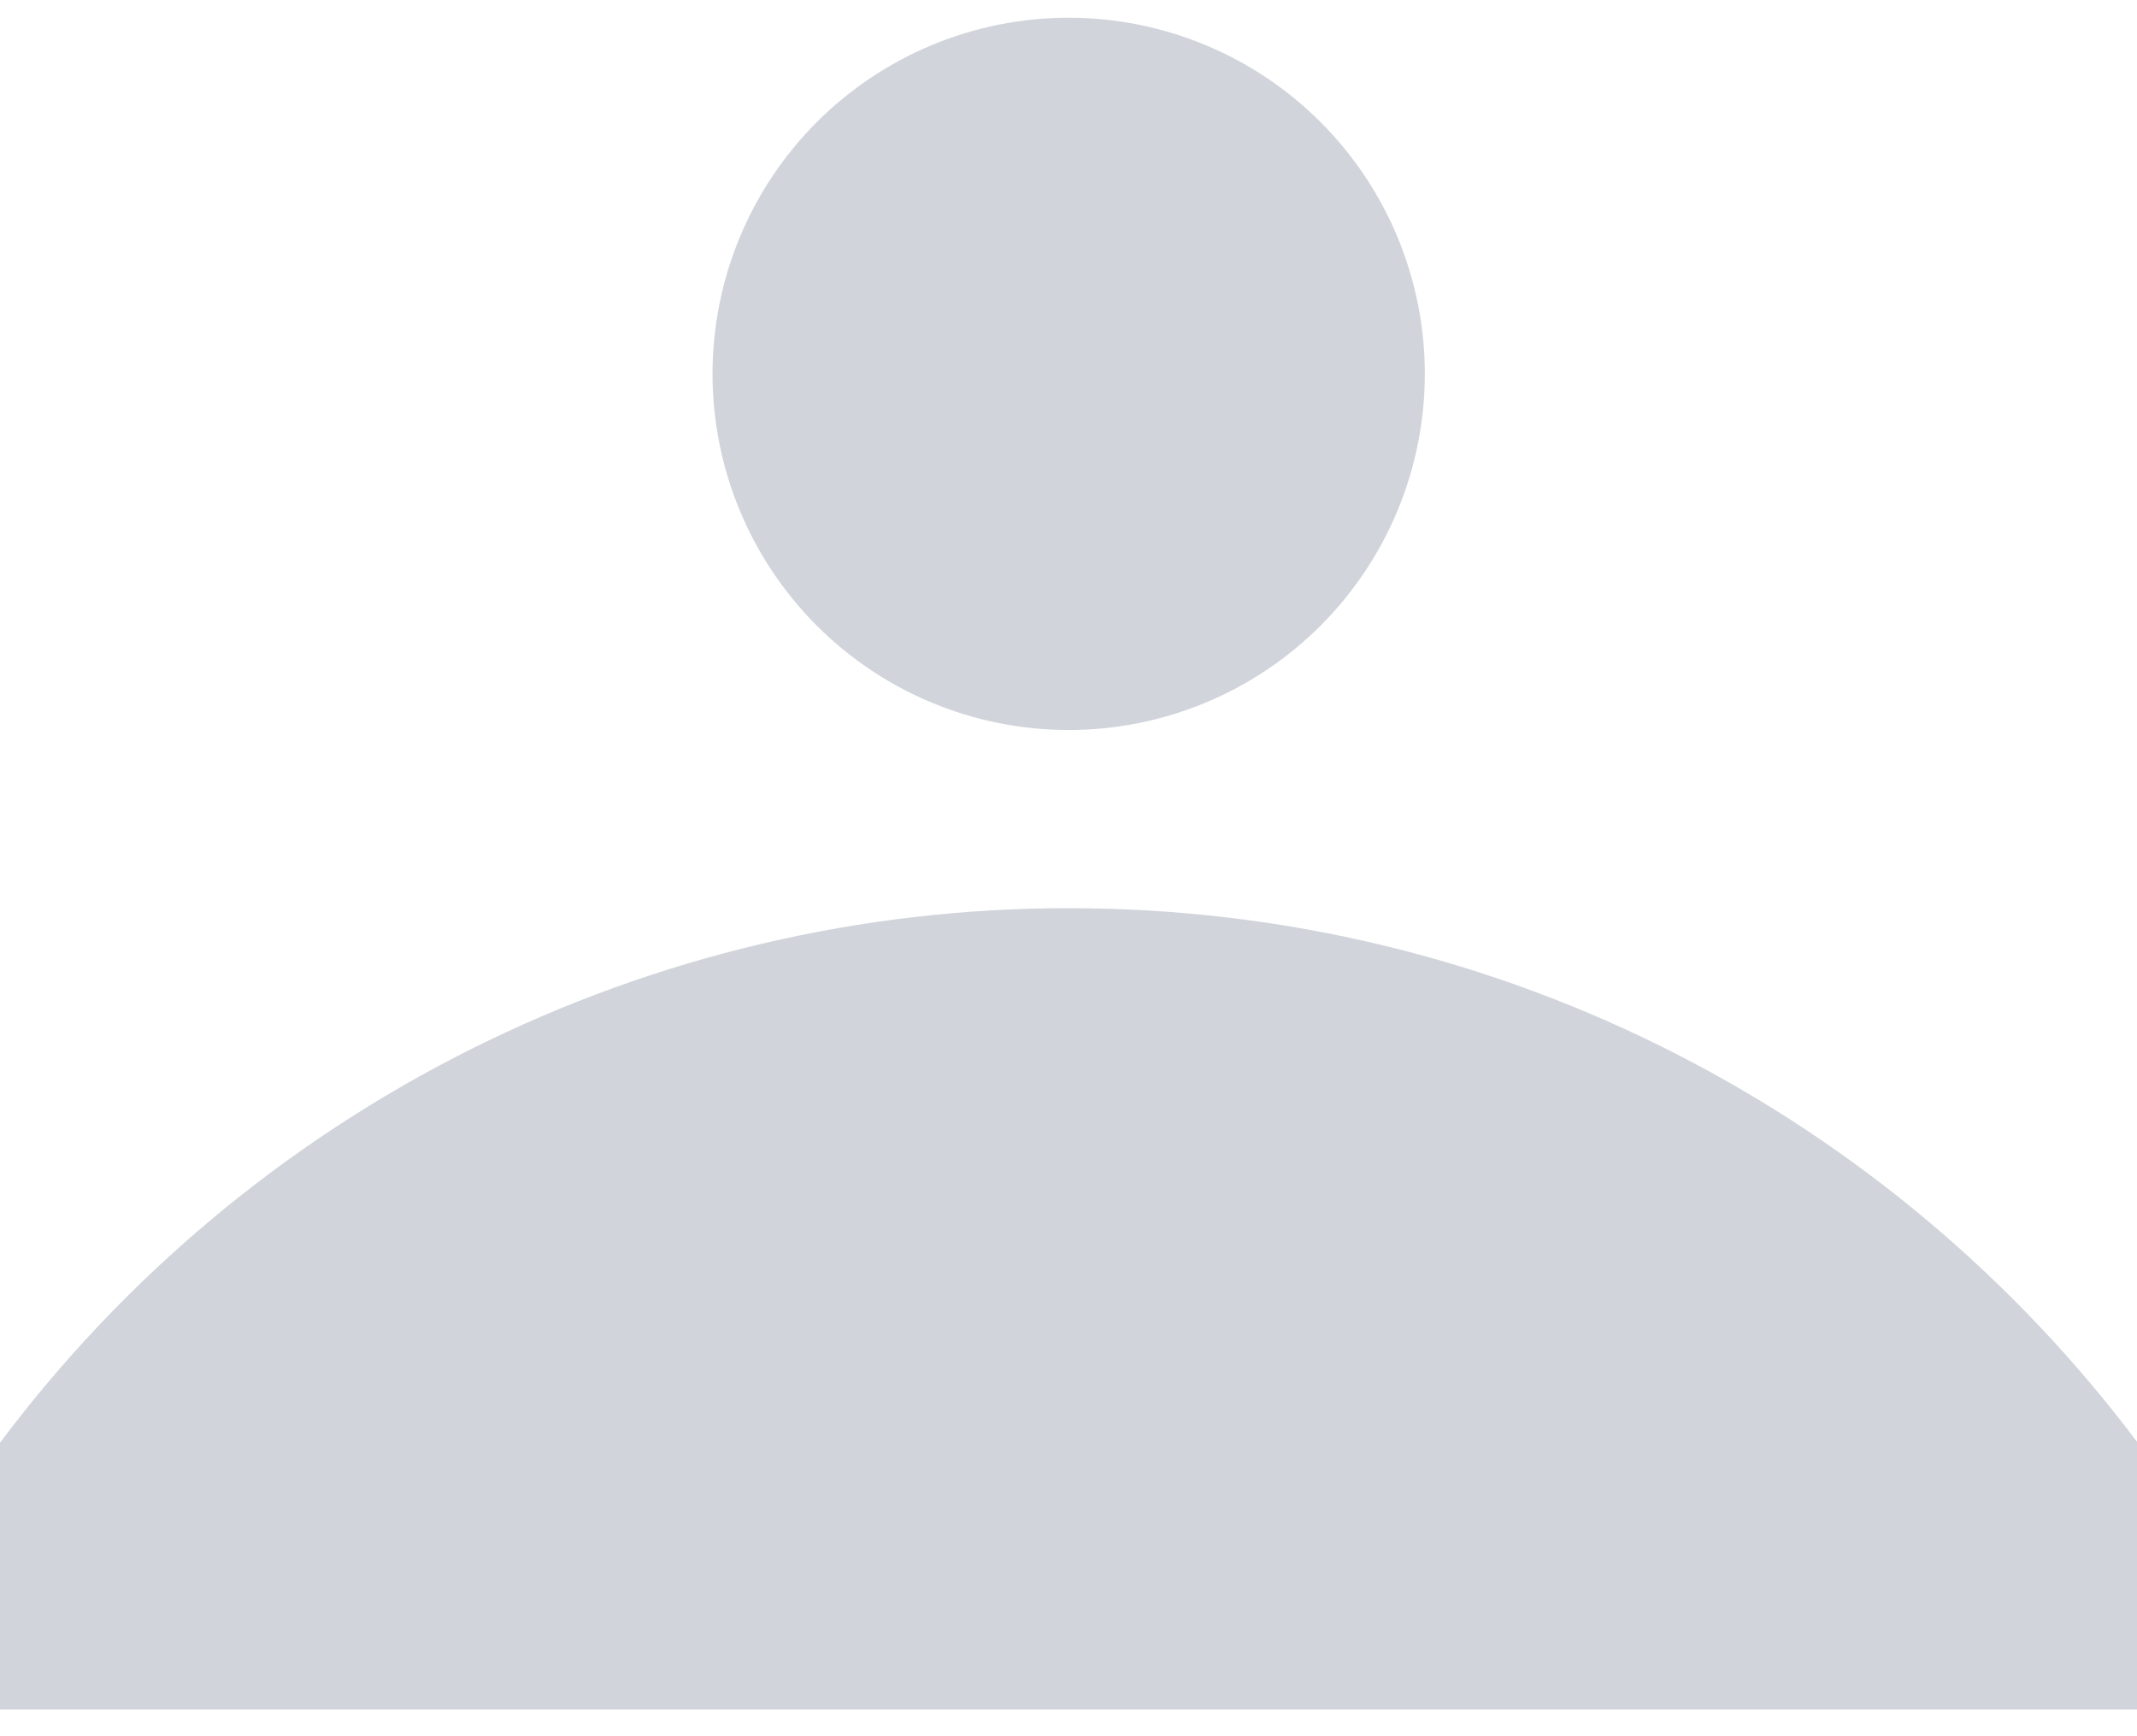 <svg width="48" height="39" viewBox="0 0 48 39" fill="none" xmlns="http://www.w3.org/2000/svg">
<path d="M48 32.386V38.4H0V32.408C2.792 28.677 6.416 25.649 10.584 23.564C14.751 21.48 19.348 20.396 24.008 20.4C33.816 20.4 42.528 25.108 48 32.386ZM32.004 8.398C32.004 10.52 31.161 12.555 29.661 14.055C28.161 15.556 26.126 16.398 24.004 16.398C21.882 16.398 19.847 15.556 18.347 14.055C16.847 12.555 16.004 10.52 16.004 8.398C16.004 6.277 16.847 4.242 18.347 2.742C19.847 1.241 21.882 0.398 24.004 0.398C26.126 0.398 28.161 1.241 29.661 2.742C31.161 4.242 32.004 6.277 32.004 8.398Z" fill="#D1D5DB"/>
</svg>
